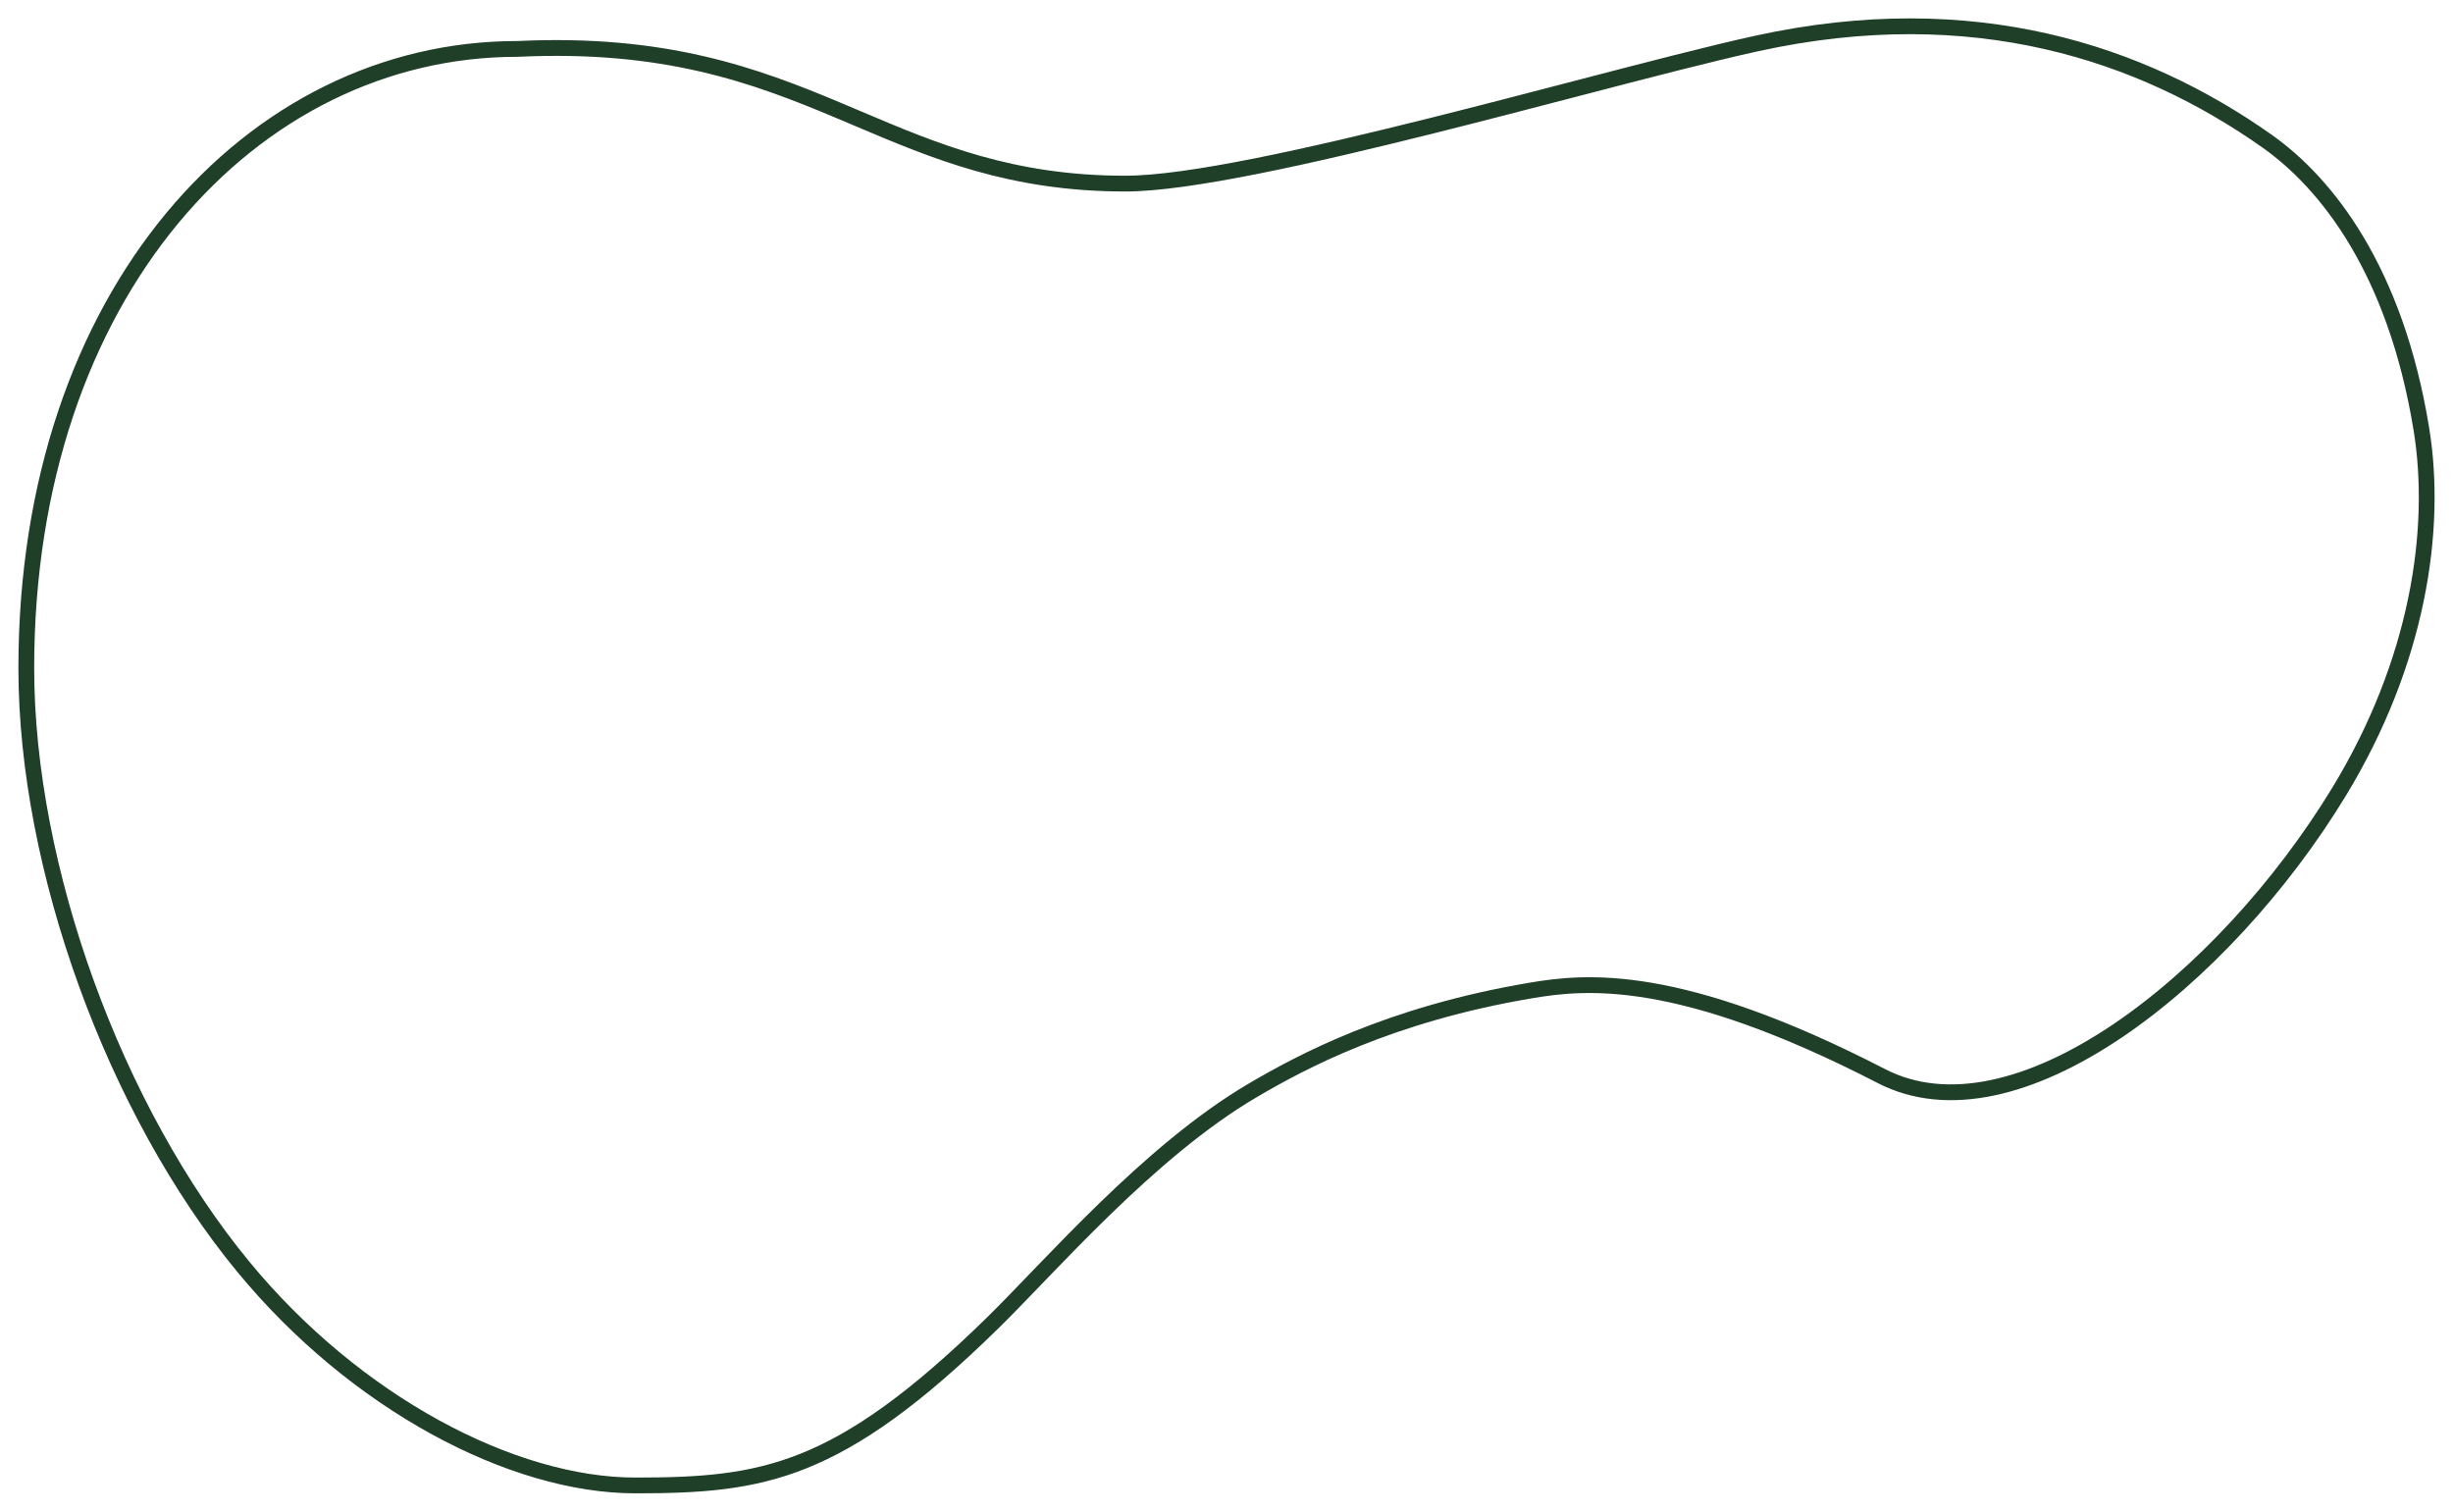 <svg xmlns="http://www.w3.org/2000/svg" width="933" height="575" viewBox="0 0 933 575" fill="none">
  <g filter="url(#filter0_f_4_57)">
    <path d="M196.709 18.609H196.78L196.851 18.606C252.798 15.95 286.986 28.578 318.892 41.974C321.348 43.005 323.793 44.042 326.234 45.078C355.627 57.546 384.602 69.836 428.021 69.836C439.991 69.836 457.525 67.221 477.785 63.188C498.105 59.142 521.377 53.625 544.914 47.733C563.244 43.144 581.711 38.335 599.091 33.809C626.443 26.686 651.101 20.265 668.294 16.508C750.578 -1.471 814.63 20.039 862.288 53.691C884.869 69.635 911.096 102.641 920.966 163.165C927.232 201.588 919.617 251.854 889.745 301.015C867.861 337.03 836.968 370.911 805.057 392.337C772.993 413.865 740.79 422.28 715.623 409.308C677.159 389.482 649.056 380.433 627.905 376.803C606.691 373.162 592.599 374.997 582.285 376.734C528.551 385.783 494.916 403.899 476.425 414.761C456.632 426.388 437.337 443.21 420.336 459.698C411.823 467.953 403.856 476.154 396.668 483.612C395.589 484.731 394.529 485.833 393.487 486.915C387.572 493.06 382.266 498.573 377.662 503.086C348.086 532.075 326.153 547.46 305.708 555.664C285.296 563.854 266.102 565 241.64 565C194.851 565 135.186 533.627 92.522 481.8C43.562 422.325 10 330.167 10 254.141C10 111.624 95.932 18.609 196.709 18.609Z" stroke="#203F29" stroke-width="6"/>
  </g>
  <defs>
    <filter id="filter0_f_4_57" x="0.5" y="0.5" width="932" height="574" filterUnits="userSpaceOnUse" color-interpolation-filters="sRGB">
      <feFlood flood-opacity="0" result="BackgroundImageFix"/>
      <feBlend mode="normal" in="SourceGraphic" in2="BackgroundImageFix" result="shape"/>
      <feGaussianBlur stdDeviation="3.25" result="effect1_foregroundBlur_4_57"/>
    </filter>
  </defs>
</svg>